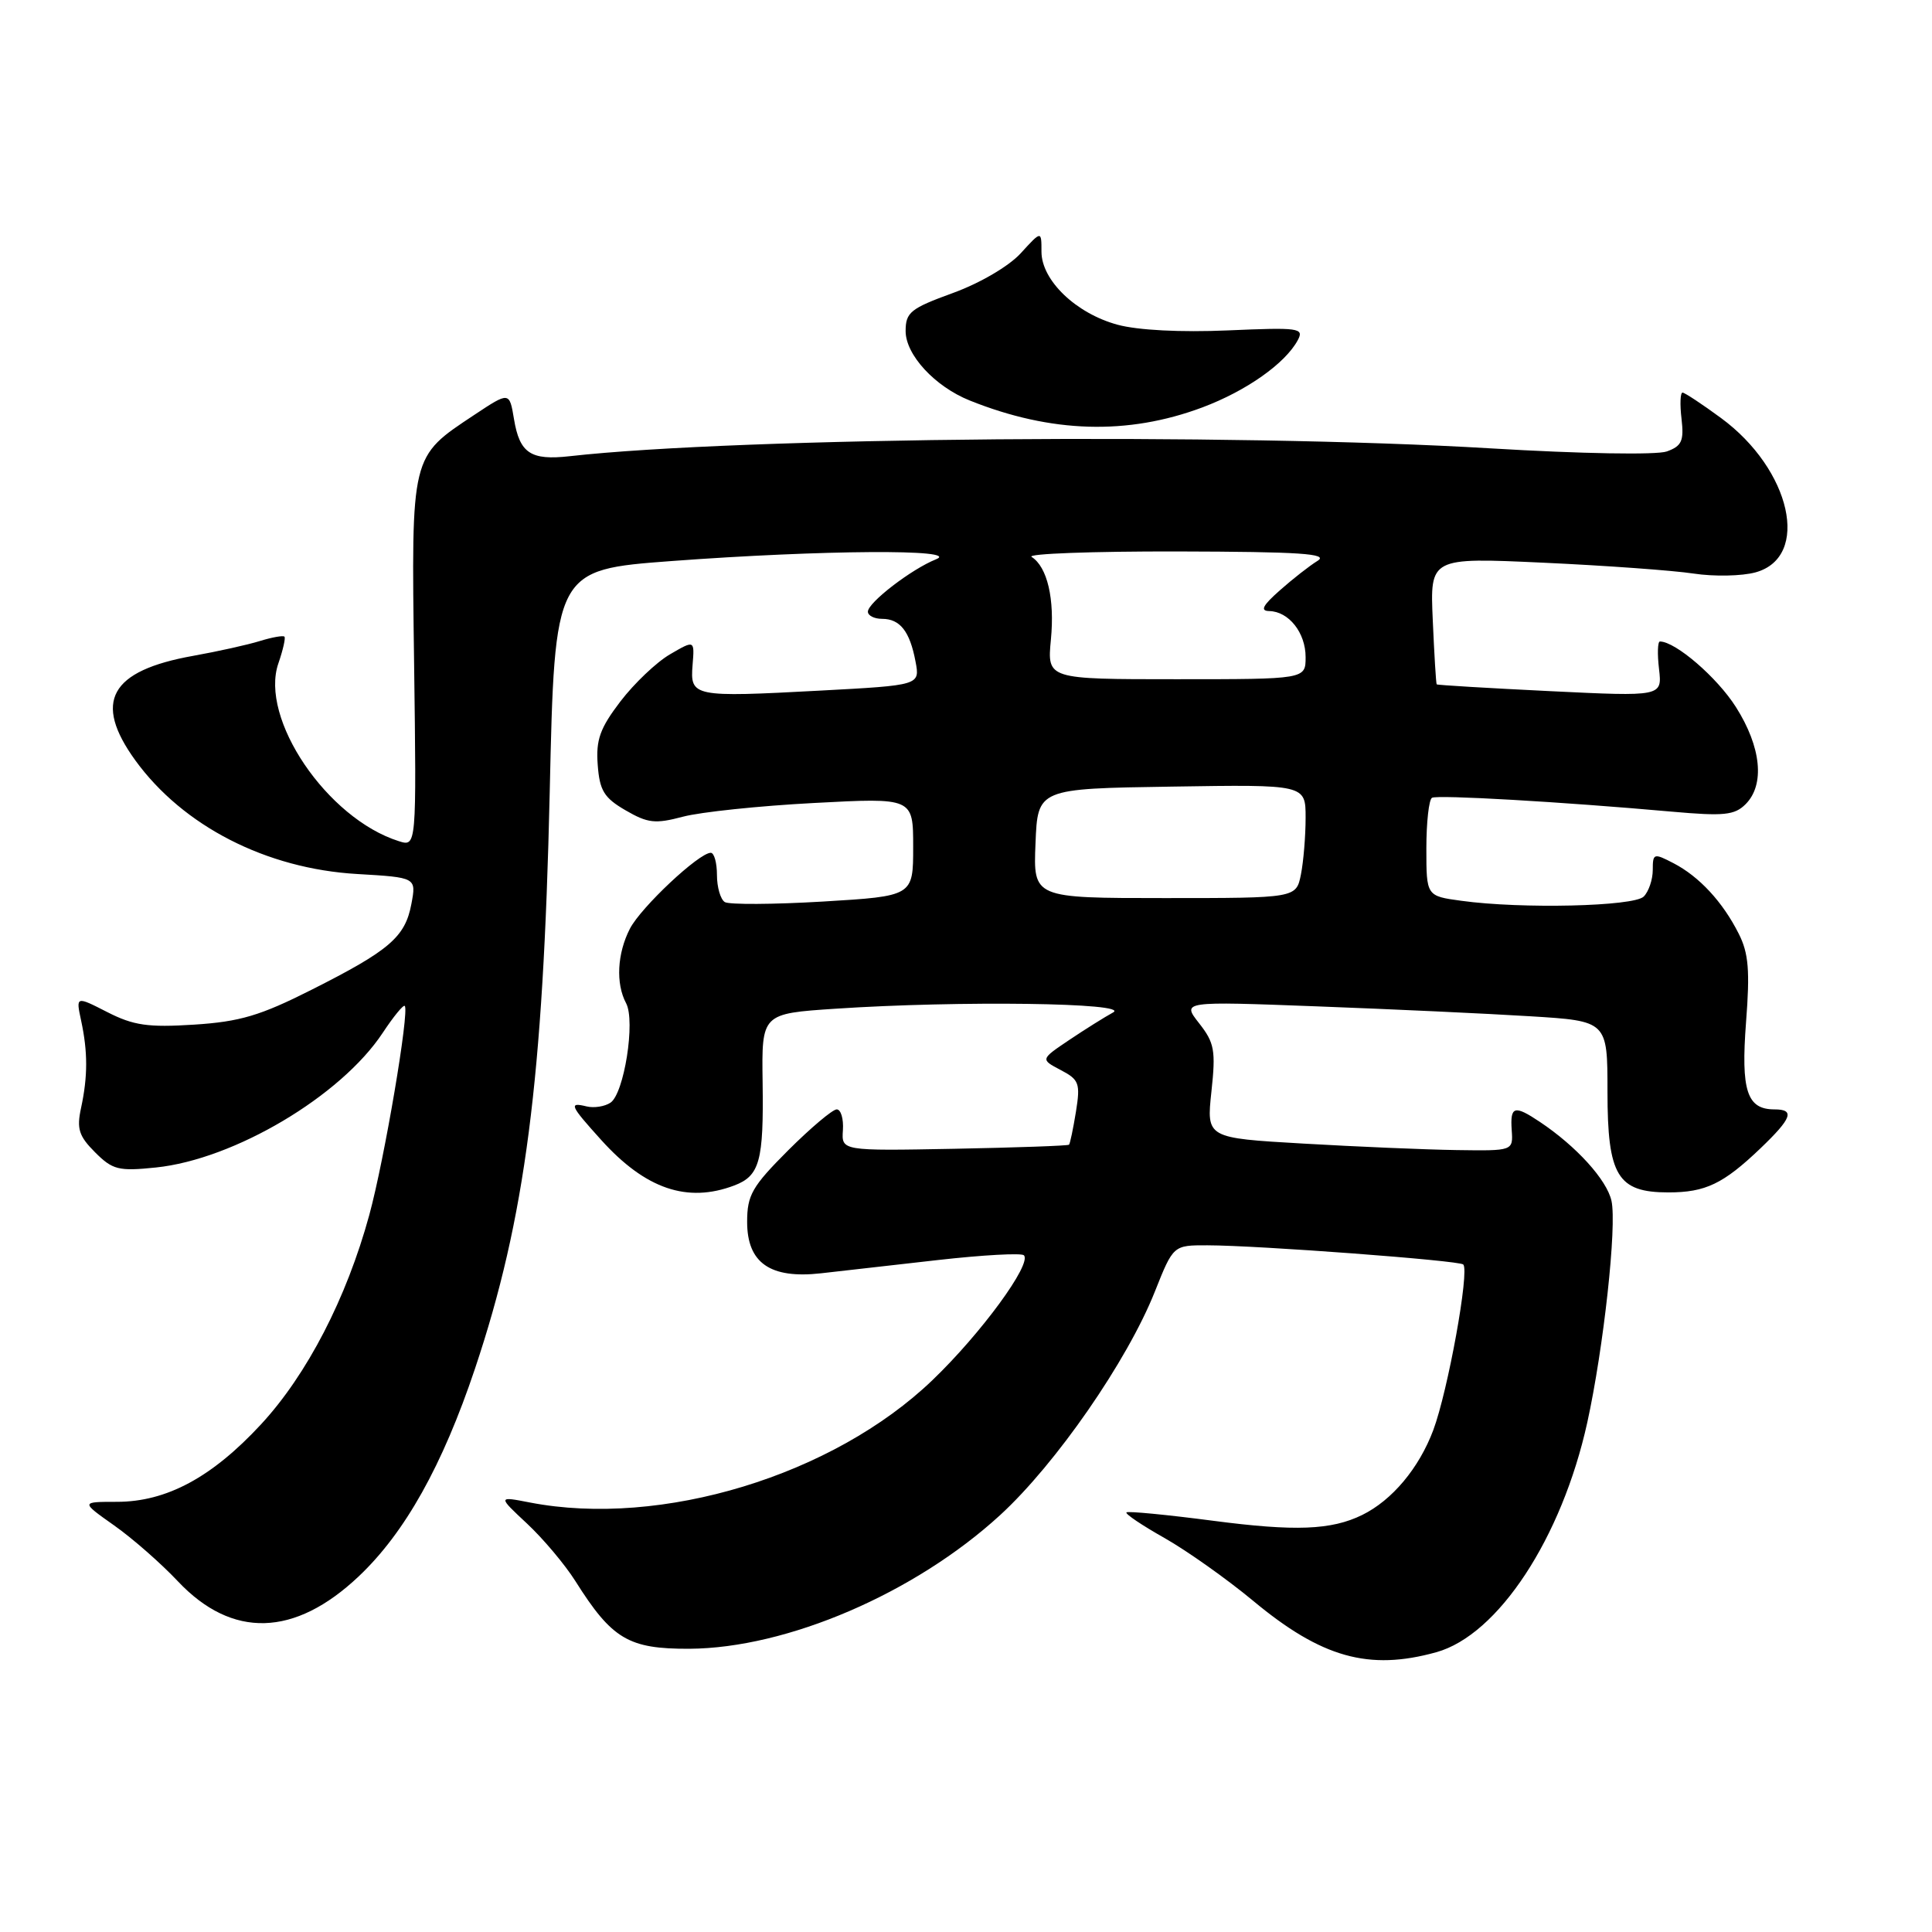 <?xml version="1.0" encoding="UTF-8" standalone="no"?>
<!DOCTYPE svg PUBLIC "-//W3C//DTD SVG 1.1//EN" "http://www.w3.org/Graphics/SVG/1.1/DTD/svg11.dtd" >
<svg xmlns="http://www.w3.org/2000/svg" xmlns:xlink="http://www.w3.org/1999/xlink" version="1.1" viewBox="0 0 256 256">
 <g >
 <path fill="currentColor"
d=" M 190.31 218.93 C 198.50 216.66 206.94 203.81 210.32 188.50 C 212.49 178.62 214.26 162.45 213.53 159.12 C 212.92 156.34 208.87 151.88 204.03 148.65 C 200.65 146.39 200.09 146.56 200.31 149.75 C 200.50 152.50 200.50 152.50 193.00 152.39 C 188.88 152.33 179.73 151.94 172.68 151.53 C 159.86 150.79 159.86 150.79 160.52 144.64 C 161.11 139.19 160.92 138.17 158.89 135.59 C 156.60 132.67 156.60 132.67 174.55 133.35 C 184.42 133.72 197.11 134.31 202.75 134.66 C 213.00 135.29 213.00 135.29 213.00 144.65 C 213.00 155.81 214.33 158.00 221.07 158.00 C 225.98 158.00 228.34 156.87 233.25 152.18 C 237.45 148.16 237.87 147.00 235.12 147.00 C 231.47 147.00 230.67 144.52 231.36 135.44 C 231.89 128.62 231.70 126.30 230.39 123.72 C 228.27 119.51 225.16 116.15 221.75 114.38 C 219.13 113.02 219.00 113.06 219.00 115.27 C 219.00 116.55 218.46 118.14 217.80 118.80 C 216.49 120.11 201.60 120.46 193.64 119.36 C 189.00 118.73 189.00 118.73 189.00 112.42 C 189.00 108.96 189.34 105.93 189.75 105.71 C 190.51 105.30 206.89 106.24 221.55 107.55 C 228.42 108.16 229.84 108.02 231.30 106.56 C 233.88 103.98 233.38 98.99 230.02 93.69 C 227.53 89.76 222.03 85.02 219.95 85.00 C 219.65 85.00 219.59 86.64 219.83 88.65 C 220.25 92.30 220.25 92.30 205.39 91.58 C 197.21 91.18 190.45 90.78 190.37 90.68 C 190.28 90.58 190.05 86.76 189.85 82.19 C 189.48 73.87 189.48 73.87 204.49 74.56 C 212.75 74.94 221.71 75.59 224.41 76.00 C 227.11 76.41 230.80 76.34 232.62 75.84 C 239.94 73.82 237.34 62.21 228.03 55.38 C 225.54 53.55 223.25 52.04 222.95 52.02 C 222.65 52.01 222.58 53.57 222.81 55.48 C 223.15 58.42 222.85 59.10 220.86 59.82 C 219.51 60.30 209.52 60.13 197.50 59.41 C 163.36 57.36 97.96 57.92 75.48 60.45 C 70.32 61.03 68.86 60.06 68.11 55.55 C 67.50 51.89 67.50 51.89 62.84 54.98 C 54.40 60.58 54.50 60.14 54.87 87.85 C 55.19 112.20 55.19 112.20 52.85 111.46 C 43.33 108.46 34.35 95.19 36.89 87.89 C 37.50 86.12 37.86 84.53 37.69 84.36 C 37.51 84.18 36.05 84.44 34.43 84.94 C 32.82 85.44 28.85 86.32 25.61 86.90 C 14.56 88.87 12.30 92.97 17.93 100.75 C 24.25 109.46 35.27 115.11 47.32 115.81 C 55.17 116.27 55.17 116.27 54.51 119.78 C 53.69 124.16 51.62 125.94 41.28 131.15 C 34.49 134.58 31.79 135.38 25.72 135.77 C 19.61 136.16 17.69 135.88 14.22 134.11 C 10.05 131.98 10.05 131.98 10.75 135.24 C 11.64 139.38 11.64 142.63 10.74 146.81 C 10.14 149.57 10.45 150.54 12.60 152.69 C 14.92 155.01 15.71 155.21 20.65 154.70 C 31.03 153.63 45.17 145.24 50.71 136.86 C 52.13 134.71 53.44 133.11 53.63 133.29 C 54.28 133.94 50.94 153.64 48.93 161.00 C 45.92 172.02 40.68 182.15 34.58 188.74 C 28.08 195.76 22.06 199.00 15.49 199.00 C 10.70 199.00 10.70 199.00 15.10 202.11 C 17.52 203.81 21.33 207.15 23.57 209.53 C 30.75 217.14 39.03 216.92 47.54 208.87 C 53.66 203.08 58.63 194.20 62.94 181.35 C 69.60 161.47 71.98 143.10 72.84 105.00 C 73.50 75.50 73.50 75.50 89.00 74.34 C 108.93 72.86 127.48 72.74 124.03 74.11 C 120.77 75.41 115.00 79.85 115.00 81.05 C 115.00 81.57 115.84 82.00 116.88 82.00 C 119.26 82.00 120.56 83.66 121.31 87.65 C 121.91 90.80 121.91 90.80 108.65 91.51 C 91.82 92.41 91.43 92.33 91.77 88.11 C 92.04 84.80 92.04 84.80 88.78 86.70 C 86.99 87.74 84.04 90.55 82.21 92.94 C 79.50 96.49 78.95 98.03 79.20 101.34 C 79.45 104.75 80.04 105.72 82.89 107.37 C 85.83 109.08 86.82 109.19 90.48 108.22 C 92.80 107.60 100.61 106.78 107.85 106.40 C 121.00 105.70 121.00 105.70 121.00 112.22 C 121.00 118.74 121.00 118.74 109.04 119.46 C 102.47 119.85 96.62 119.88 96.04 119.53 C 95.47 119.17 95.00 117.56 95.00 115.94 C 95.00 114.32 94.63 113.00 94.18 113.00 C 92.62 113.00 84.94 120.21 83.47 123.05 C 81.78 126.33 81.57 130.33 82.96 132.93 C 84.22 135.28 82.70 144.93 80.88 146.12 C 80.12 146.62 78.71 146.84 77.75 146.61 C 75.32 146.02 75.50 146.44 79.67 151.06 C 85.54 157.56 91.07 159.44 97.30 157.08 C 100.67 155.80 101.20 153.84 101.05 143.40 C 100.92 134.31 100.92 134.31 110.71 133.66 C 127.08 132.57 149.84 132.88 147.50 134.15 C 146.40 134.75 143.78 136.39 141.68 137.80 C 137.86 140.37 137.86 140.37 140.54 141.78 C 142.99 143.06 143.17 143.54 142.57 147.30 C 142.20 149.57 141.79 151.54 141.65 151.68 C 141.51 151.82 134.67 152.06 126.45 152.22 C 111.50 152.50 111.50 152.50 111.69 149.75 C 111.79 148.24 111.42 147.00 110.87 147.00 C 110.32 147.00 107.42 149.45 104.43 152.43 C 99.65 157.22 99.00 158.35 99.00 161.91 C 99.00 167.35 102.06 169.47 108.77 168.72 C 111.37 168.42 118.36 167.63 124.29 166.96 C 130.22 166.29 135.34 166.01 135.67 166.33 C 136.77 167.44 130.01 176.68 123.57 182.86 C 110.39 195.52 87.61 202.45 70.22 199.09 C 65.95 198.26 65.95 198.26 69.83 201.88 C 71.96 203.87 74.85 207.30 76.24 209.50 C 81.10 217.21 83.29 218.50 91.33 218.47 C 104.28 218.40 121.20 211.13 132.51 200.77 C 139.91 193.99 149.39 180.30 153.03 171.13 C 155.47 165.00 155.47 165.00 159.98 165.01 C 166.71 165.02 193.36 167.02 193.89 167.55 C 194.74 168.40 191.86 184.29 189.92 189.49 C 188.03 194.53 184.47 198.79 180.50 200.74 C 176.41 202.75 171.59 202.93 160.75 201.51 C 154.63 200.71 149.46 200.21 149.26 200.40 C 149.07 200.60 151.35 202.13 154.33 203.81 C 157.30 205.50 162.57 209.23 166.04 212.11 C 175.10 219.65 181.37 221.41 190.31 218.93 Z  M 159.33 53.98 C 165.14 51.80 170.31 48.16 171.97 45.06 C 172.82 43.46 172.12 43.37 162.70 43.78 C 156.48 44.05 150.78 43.76 148.09 43.03 C 142.58 41.54 138.00 37.15 138.00 33.35 C 138.00 30.55 138.00 30.55 135.25 33.56 C 133.68 35.28 129.83 37.53 126.25 38.83 C 120.64 40.87 120.00 41.39 120.00 43.87 C 120.00 47.02 123.88 51.22 128.50 53.07 C 139.27 57.39 149.42 57.69 159.33 53.98 Z  M 137.21 111.75 C 137.50 104.50 137.50 104.50 155.25 104.23 C 173.00 103.95 173.00 103.95 173.00 108.35 C 173.00 110.77 172.72 114.16 172.38 115.87 C 171.75 119.00 171.75 119.00 154.33 119.00 C 136.91 119.00 136.91 119.00 137.21 111.75 Z  M 139.25 84.75 C 139.77 79.36 138.78 75.12 136.69 73.79 C 136.03 73.37 144.72 73.05 156.00 73.07 C 172.28 73.11 176.11 73.36 174.59 74.31 C 173.53 74.96 171.28 76.72 169.59 78.22 C 167.31 80.23 166.94 80.95 168.18 80.97 C 170.77 81.02 173.00 83.84 173.00 87.07 C 173.00 90.00 173.00 90.00 155.87 90.00 C 138.75 90.00 138.75 90.00 139.25 84.75 Z "/>
</g>
</svg>